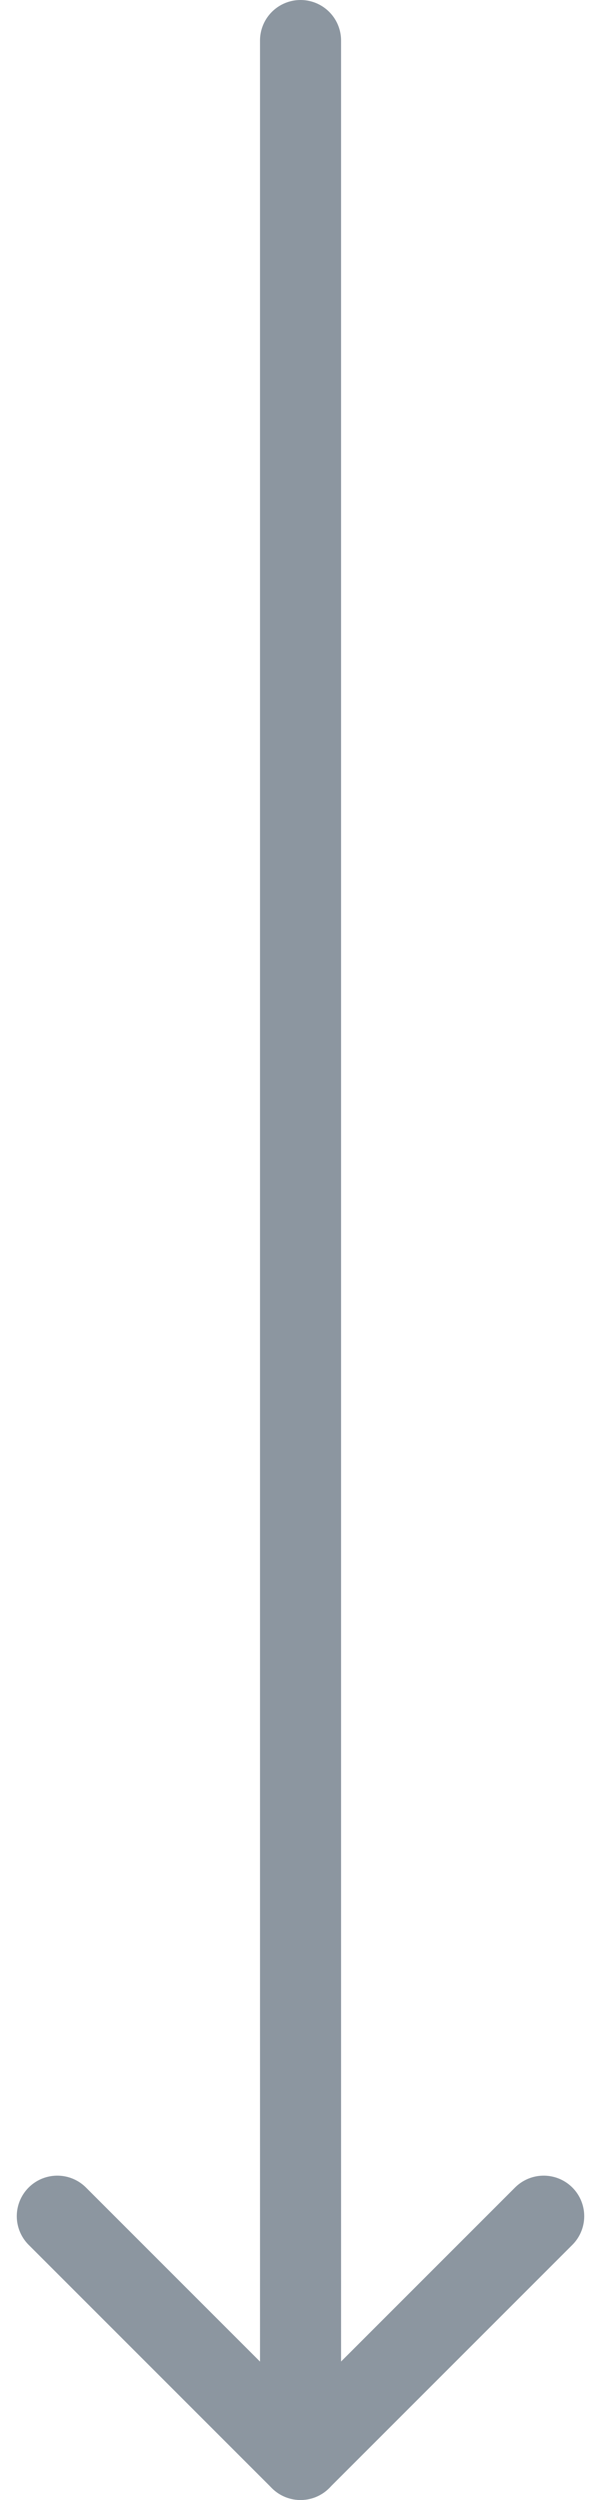 <svg xmlns="http://www.w3.org/2000/svg" width="14.828" height="61.667" viewBox="0 0 14.828 61.667">
    <defs>
        <style>
            .cls-1{fill:none;stroke:#8c96a0;stroke-linecap:round;stroke-linejoin:round;stroke-miterlimit:10;stroke-width:2px}
        </style>
    </defs>
    <g id="_-g-ic_tutorial_ar_06" data-name="-g-ic_tutorial_ar_06" transform="translate(-1216.586 -582.416)">
        <path id="line" class="cls-1" d="M-2509.02 5471.525v59.667" transform="translate(3733.021 -4888.109)"/>
        <path id="ar" class="cls-1" d="m-2501.021 5594.108-6 6-6-6" transform="translate(3731.021 -4957.026)"/>
    </g>
</svg>
